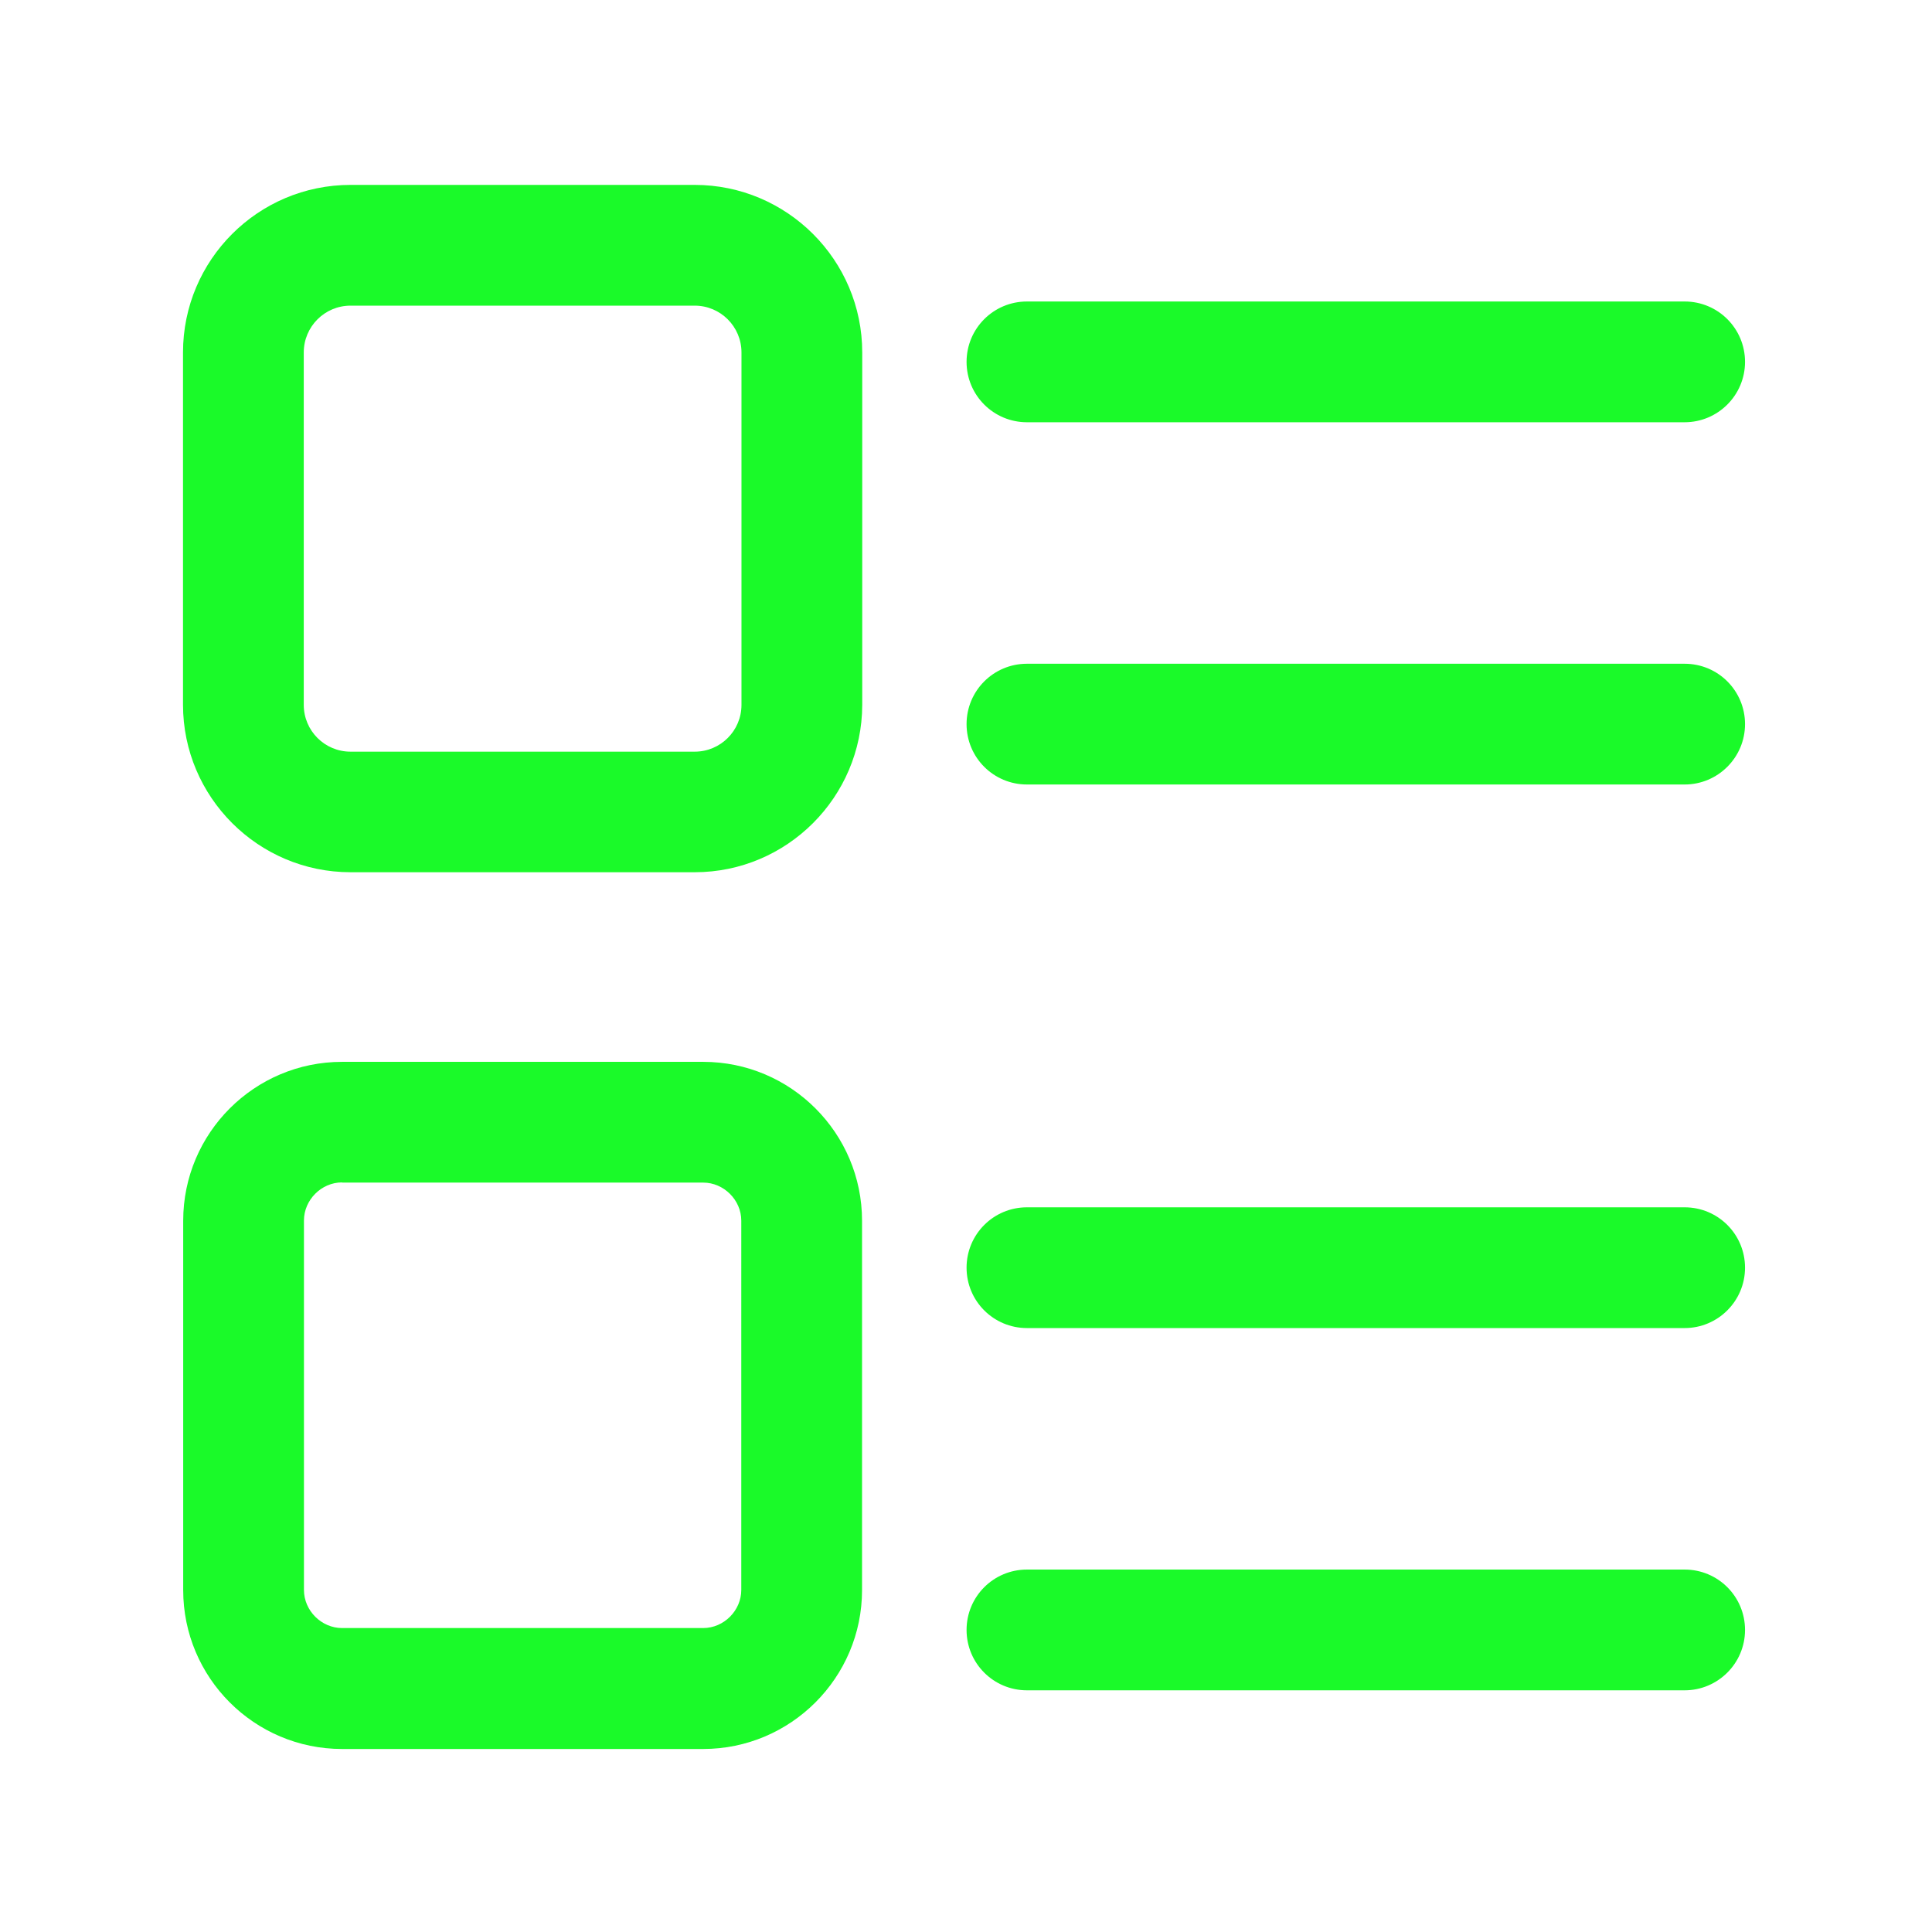 <?xml version="1.0" standalone="no"?><!DOCTYPE svg PUBLIC "-//W3C//DTD SVG 1.1//EN" "http://www.w3.org/Graphics/SVG/1.1/DTD/svg11.dtd"><svg t="1566799734425" class="icon" viewBox="0 0 1024 1024" version="1.1" xmlns="http://www.w3.org/2000/svg" p-id="3527" xmlns:xlink="http://www.w3.org/1999/xlink" width="200" height="200"><defs><style type="text/css"></style></defs><path d="M368.2 462.3H185.8c-48.9 0-88.8-39.8-88.8-88.8V186.8c0-49 39.8-88.8 88.8-88.8h182.4C417.1 98 457 137.8 457 186.8v186.8c-0.1 48.9-39.9 88.7-88.8 88.7zM185.8 162C172.1 162 161 173.1 161 186.8v186.8c0 13.7 11.1 24.8 24.8 24.8h182.4c13.7 0 24.8-11.1 24.8-24.8V186.8c0-13.7-11.1-24.8-24.8-24.8H185.8zM372.7 927H181.3c-46.5 0-84.2-37.8-84.2-84.2V647c0-46.5 37.8-84.2 84.2-84.2h191.4c46.5 0 84.2 37.8 84.2 84.2v195.8c0 46.4-37.8 84.2-84.2 84.2zM181.3 626.7c-11 0-20.2 9.3-20.2 20.2v195.8c0 11 9.3 20.2 20.2 20.2h191.4c11 0 20.2-9.3 20.2-20.2V647c0-11-9.3-20.2-20.2-20.2H181.3zM892.9 223.8H544.3c-17.7 0-32-14.3-32-32s14.3-32 32-32h348.6c17.7 0 32 14.3 32 32s-14.4 32-32 32zM892.9 415.8H544.3c-17.7 0-32-14.3-32-32s14.3-32 32-32h348.6c17.7 0 32 14.3 32 32s-14.4 32-32 32zM892.9 703.9H544.3c-17.7 0-32-14.3-32-32s14.3-32 32-32h348.6c17.7 0 32 14.3 32 32s-14.4 32-32 32zM892.9 895.9H544.3c-17.7 0-32-14.3-32-32s14.3-32 32-32h348.6c17.7 0 32 14.3 32 32s-14.4 32-32 32z" p-id="3528" fill="#1afa29"></path></svg>